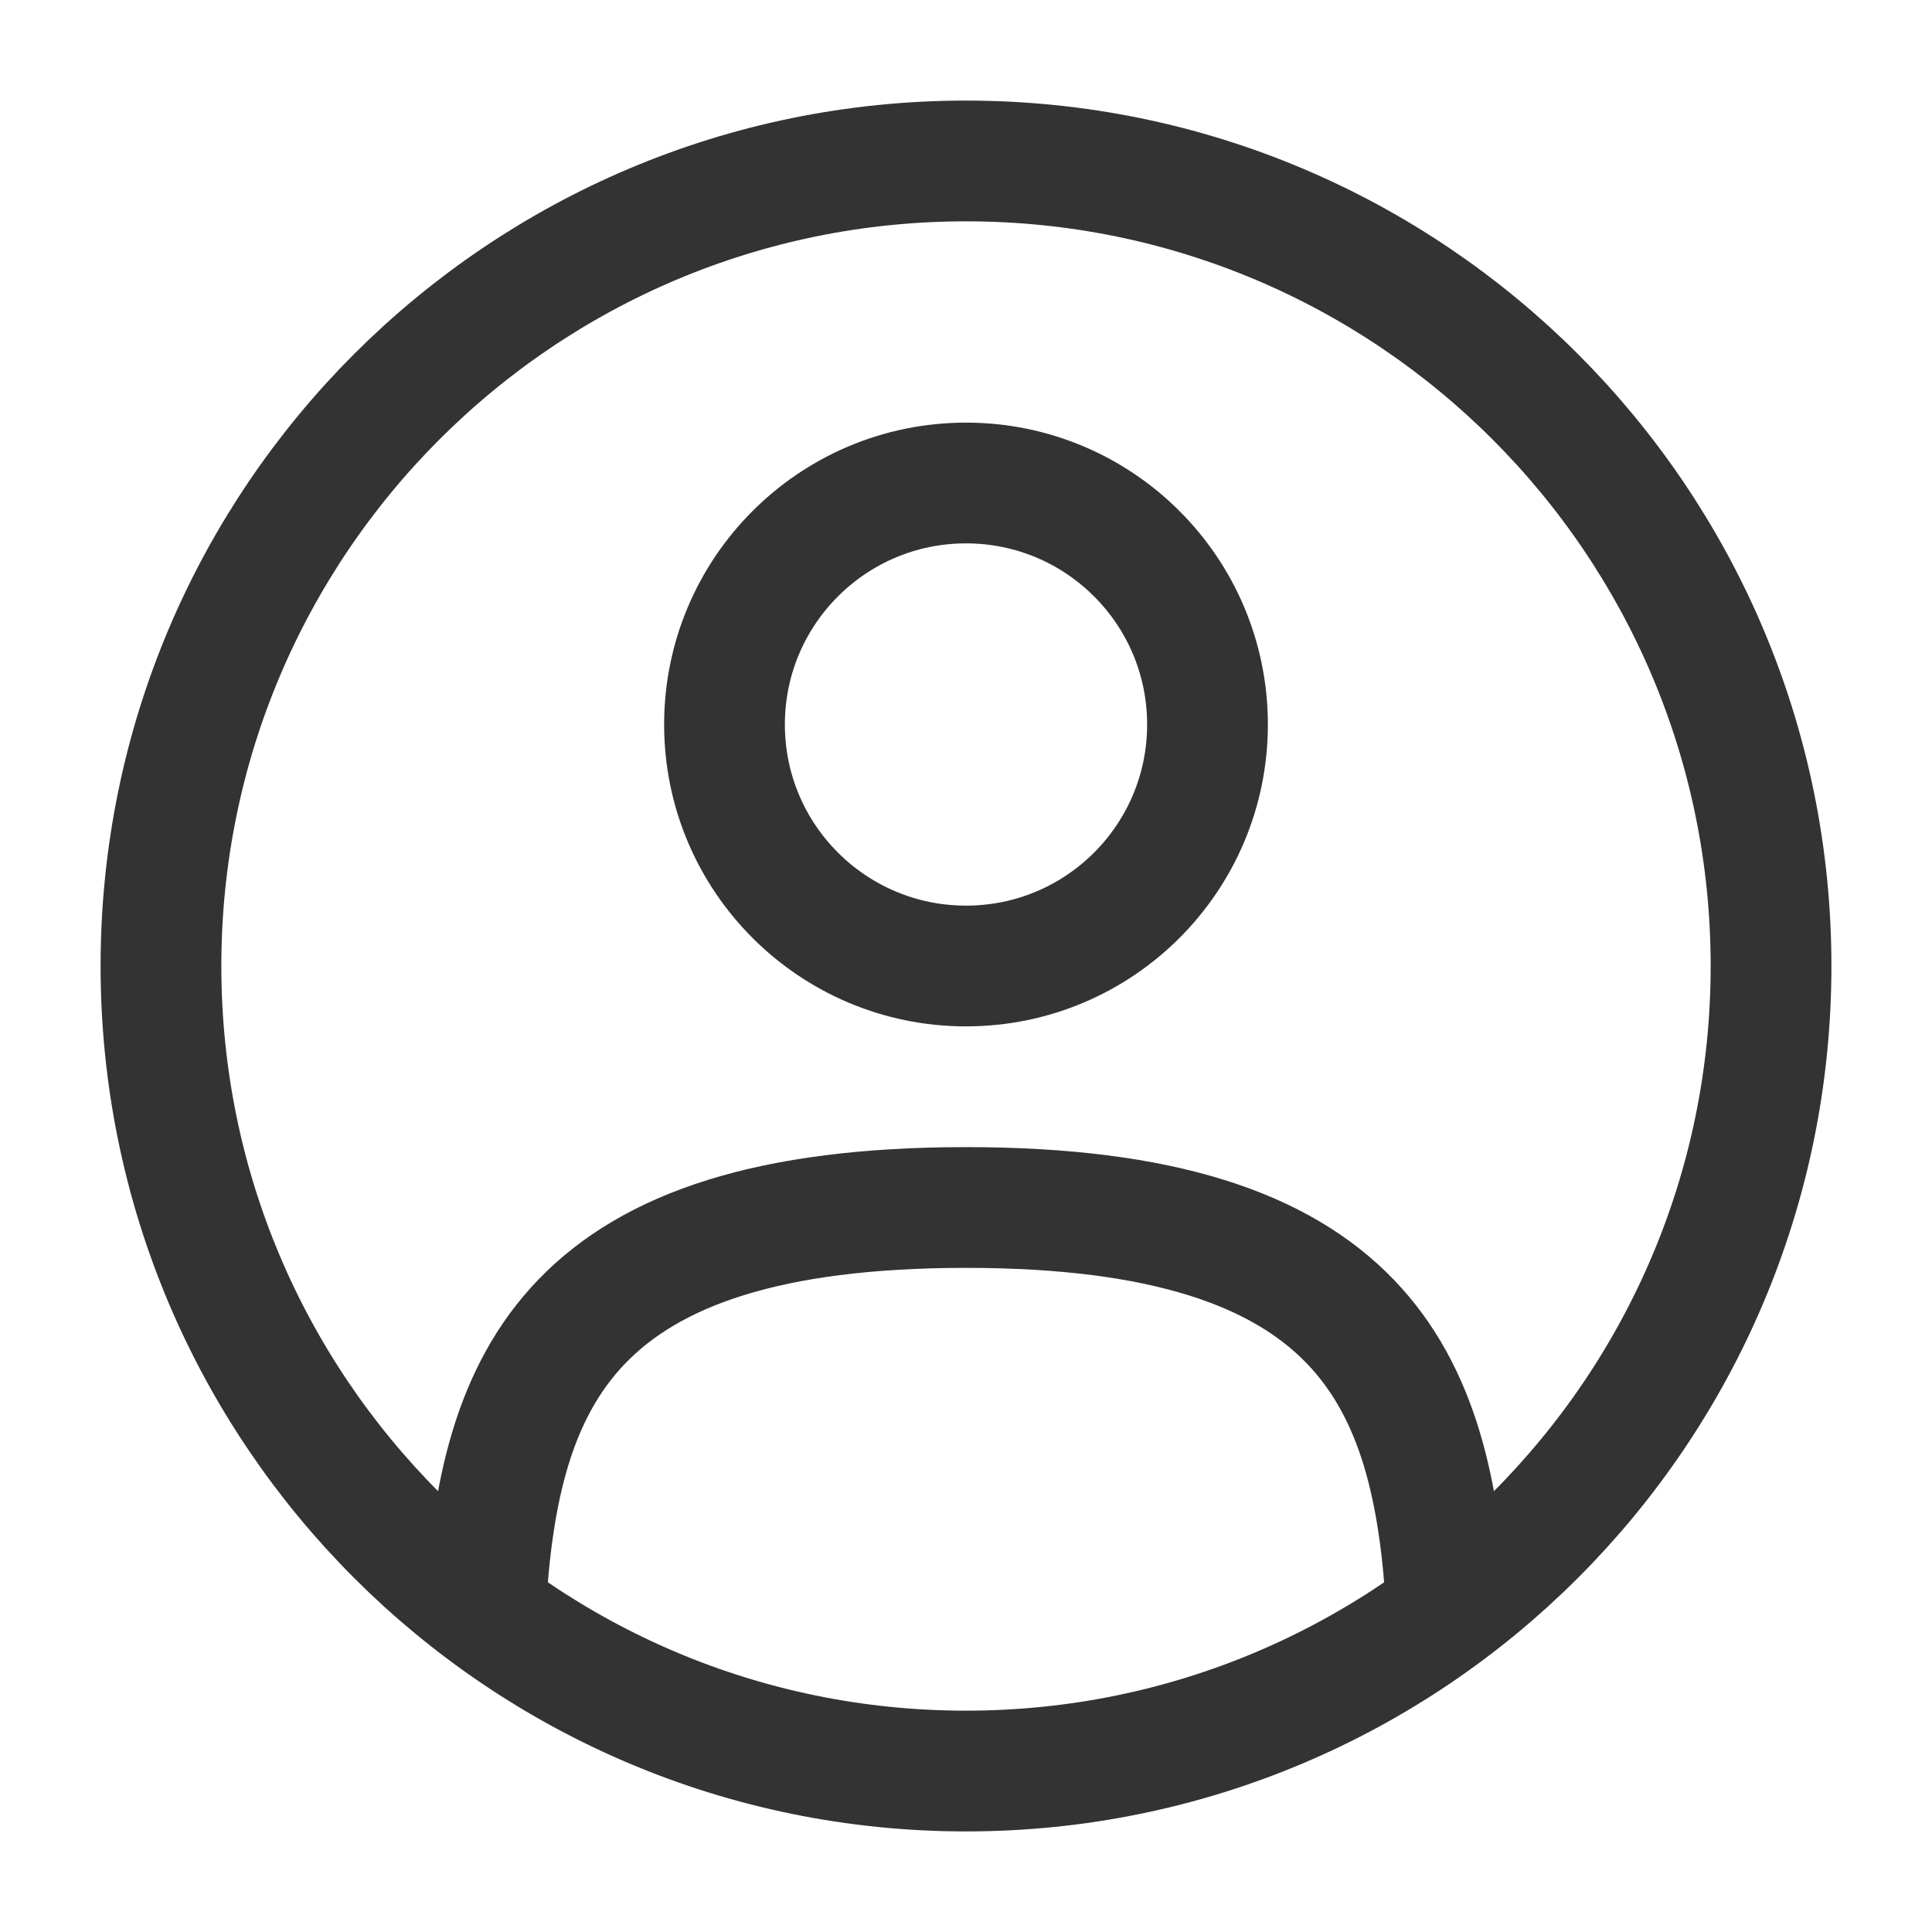 <svg width="16" height="16" viewBox="0 0 16 16" fill="none" xmlns="http://www.w3.org/2000/svg">
<path d="M11.98 13.333C11.873 11.405 11.284 10 8 10C4.717 10 4.127 11.405 4.02 13.333M10 6C10 7.105 9.105 8 8 8C6.896 8 6 7.105 6 6C6 4.895 6.896 4 8 4C9.105 4 10 4.895 10 6ZM14.667 8C14.667 11.682 11.682 14.667 8 14.667C4.318 14.667 1.333 11.682 1.333 8C1.333 4.318 4.318 1.333 8 1.333C11.682 1.333 14.667 4.318 14.667 8Z" stroke="#333333" stroke-linecap="round"/>
</svg>
